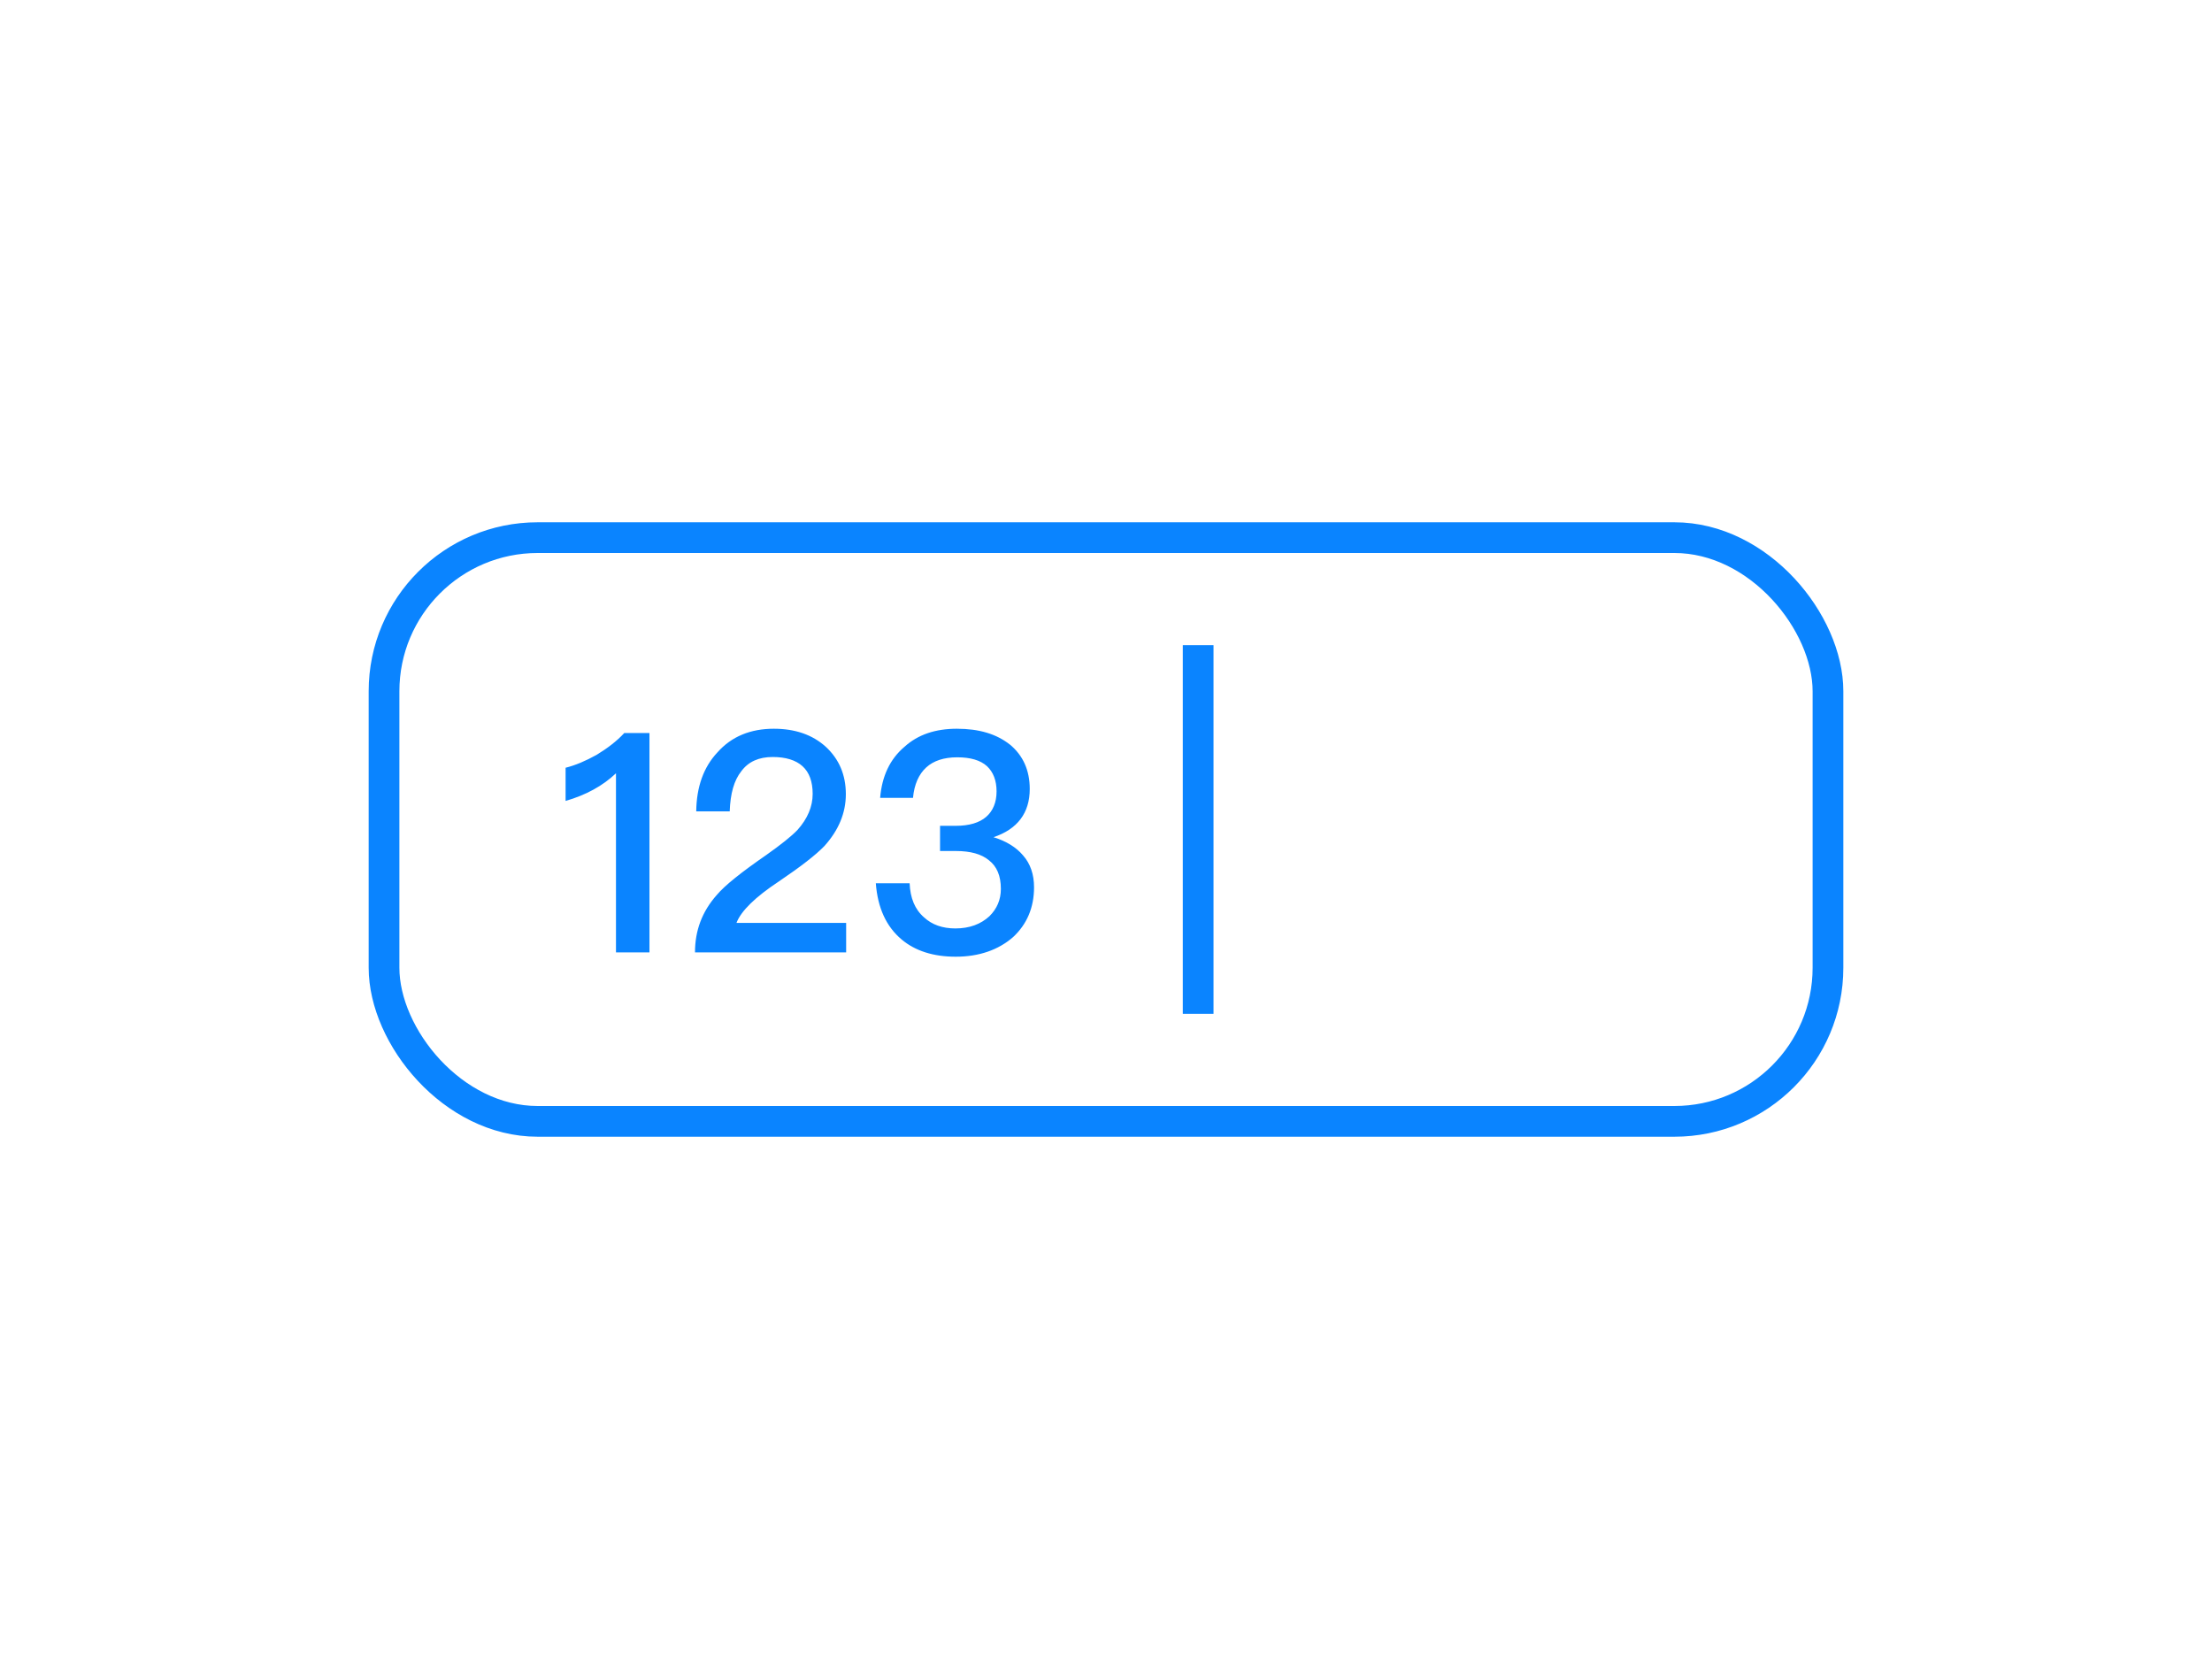 <svg width="72" height="54" viewBox="0 0 72 54" fill="none" xmlns="http://www.w3.org/2000/svg">
	<rect x="12.5" y="17.5" width="47" height="19" rx="5" stroke="#0a84ff"></rect>
	<path d="M39 21v12" stroke="#0a84ff"></path>
	<path
		d="M20.32 23.86c-.24.26-.54.49-.9.71-.36.2-.69.34-1.01.42v1.08c.66-.19 1.21-.49 1.64-.9V31h1.09v-7.14h-.82zm4.872-.14c-.76 0-1.38.25-1.84.77-.45.48-.68 1.12-.69 1.92h1.09c.02-.58.14-1.01.38-1.31.23-.31.57-.46 1.02-.46.42 0 .75.1.97.3.22.2.33.5.33.9 0 .42-.17.81-.49 1.17-.2.21-.54.48-1.02.82-.81.56-1.35.99-1.61 1.3-.48.54-.71 1.16-.71 1.87h4.92v-.96h-3.57c.15-.39.61-.84 1.38-1.35.71-.48 1.2-.86 1.48-1.15.46-.51.7-1.07.7-1.69 0-.63-.22-1.14-.65-1.54-.44-.4-1.01-.59-1.69-.59zm5.956 0c-.7 0-1.27.19-1.71.59-.47.4-.73.95-.79 1.66h1.07c.04-.44.19-.77.43-.99.24-.22.58-.33 1.01-.33.42 0 .75.09.97.29.2.19.31.46.31.82 0 .36-.12.64-.34.83-.22.19-.55.29-.99.29h-.51v.82h.52c.47 0 .83.1 1.07.3.26.2.39.51.39.93 0 .36-.13.65-.37.89-.28.26-.65.4-1.11.4-.42 0-.76-.12-1.02-.36-.3-.26-.45-.63-.47-1.11h-1.1c.06.8.34 1.41.84 1.83.44.37 1.03.56 1.76.56.76 0 1.39-.22 1.87-.64.45-.42.68-.96.68-1.62 0-.42-.12-.77-.36-1.04-.22-.26-.54-.46-.96-.59.78-.26 1.18-.79 1.18-1.57 0-.61-.22-1.09-.64-1.44-.44-.35-1.01-.52-1.73-.52z"
		fill="#0a84ff"></path>
</svg>